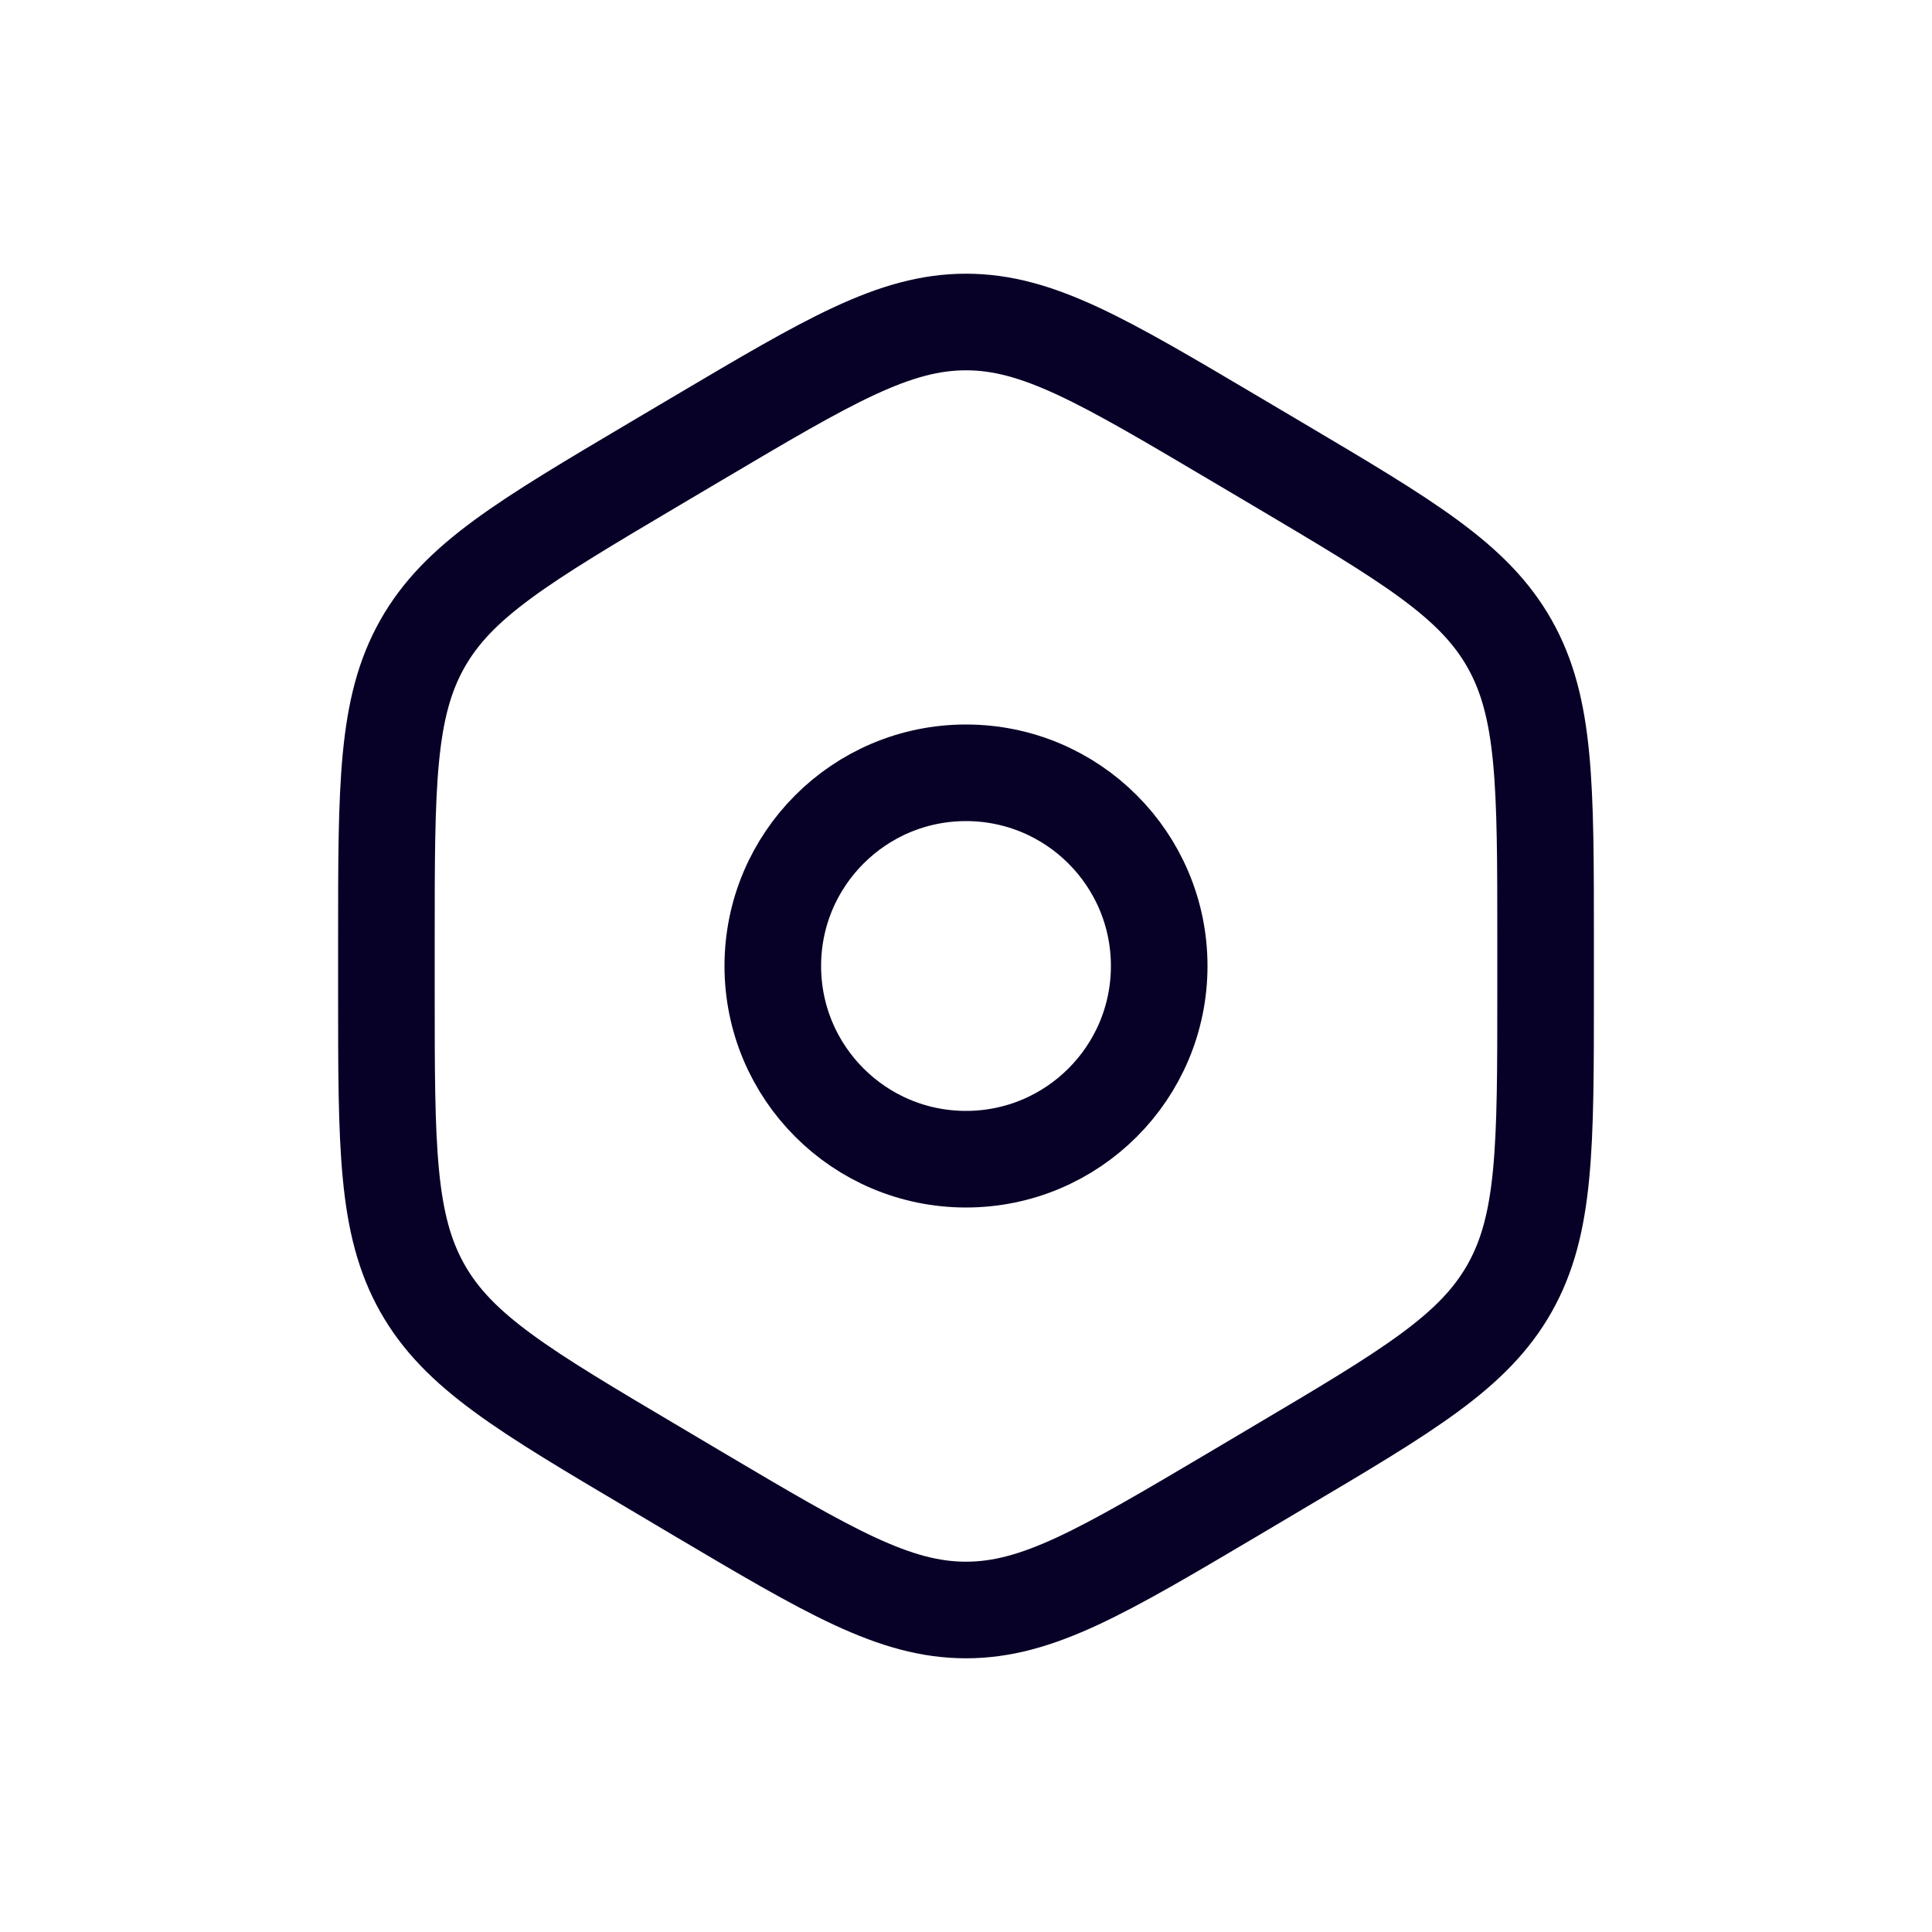 <svg width="30" height="30" viewBox="0 0 30 30" fill="none" xmlns="http://www.w3.org/2000/svg">
<path d="M10.843 6.802C12.872 5.601 13.886 5 15 5C16.114 5 17.128 5.601 19.157 6.802L19.843 7.208C21.872 8.41 22.886 9.011 23.443 10C24 10.989 24 12.191 24 14.594V15.406C24 17.809 24 19.011 23.443 20C22.886 20.989 21.872 21.59 19.843 22.791L19.157 23.198C17.128 24.399 16.114 25 15 25C13.886 25 12.872 24.399 10.843 23.198L10.157 22.791C8.128 21.59 7.114 20.989 6.557 20C6 19.011 6 17.809 6 15.406V14.594C6 12.191 6 10.989 6.557 10C7.114 9.011 8.128 8.41 10.157 7.208L10.843 6.802Z" stroke="#070127" stroke-width="1.5"/>
<circle cx="15" cy="15" r="3" stroke="#070127" stroke-width="1.5"/>
</svg>

